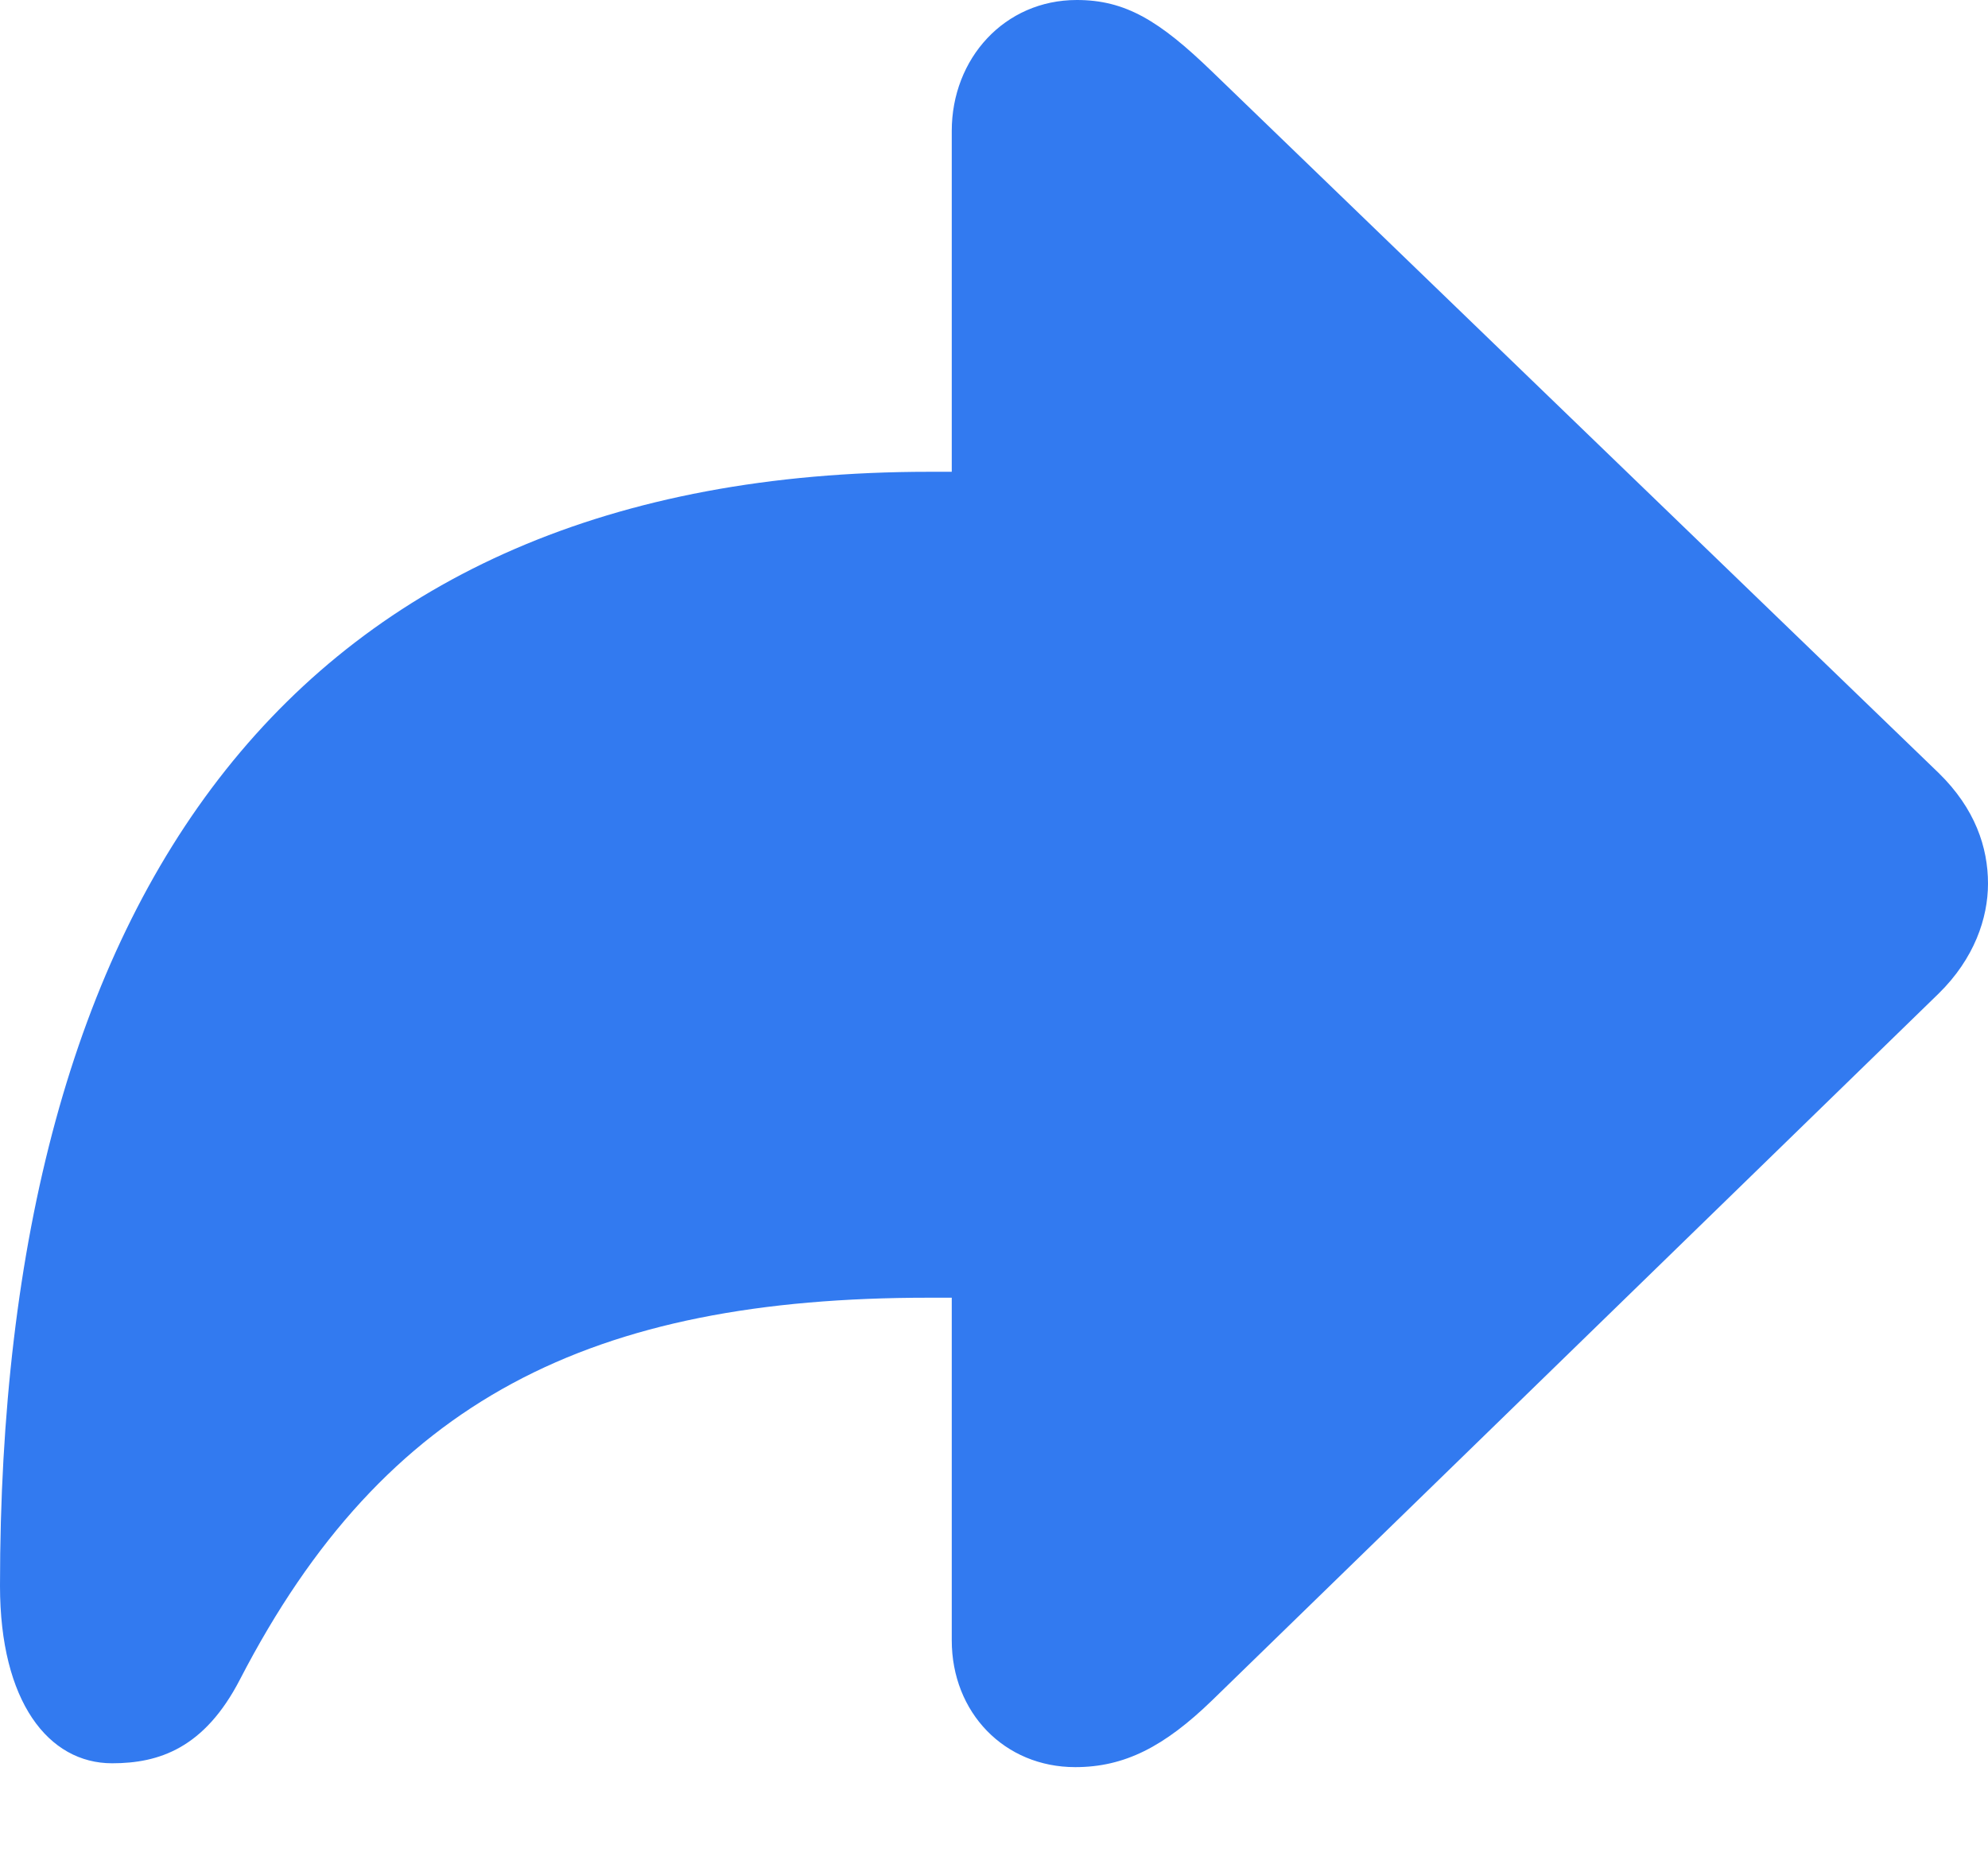 <svg width="16" height="15" viewBox="0 0 16 15" fill="none" xmlns="http://www.w3.org/2000/svg">
<path d="M8.654 14.222C9.051 14.222 9.371 14.057 9.756 13.684L15.602 7.997C15.889 7.716 16 7.39 16 7.111C16 6.821 15.897 6.508 15.603 6.221L9.756 0.577C9.331 0.166 9.058 0 8.666 0C8.085 0 7.66 0.471 7.66 1.054V3.797H7.476C2.354 3.797 0 7.205 0 12.763C0 13.697 0.391 14.191 0.902 14.191C1.28 14.191 1.645 14.07 1.931 13.517C3.099 11.258 4.763 10.444 7.476 10.444H7.66V13.201C7.66 13.784 8.085 14.222 8.654 14.222Z" fill="#327AF0"/>
</svg>
